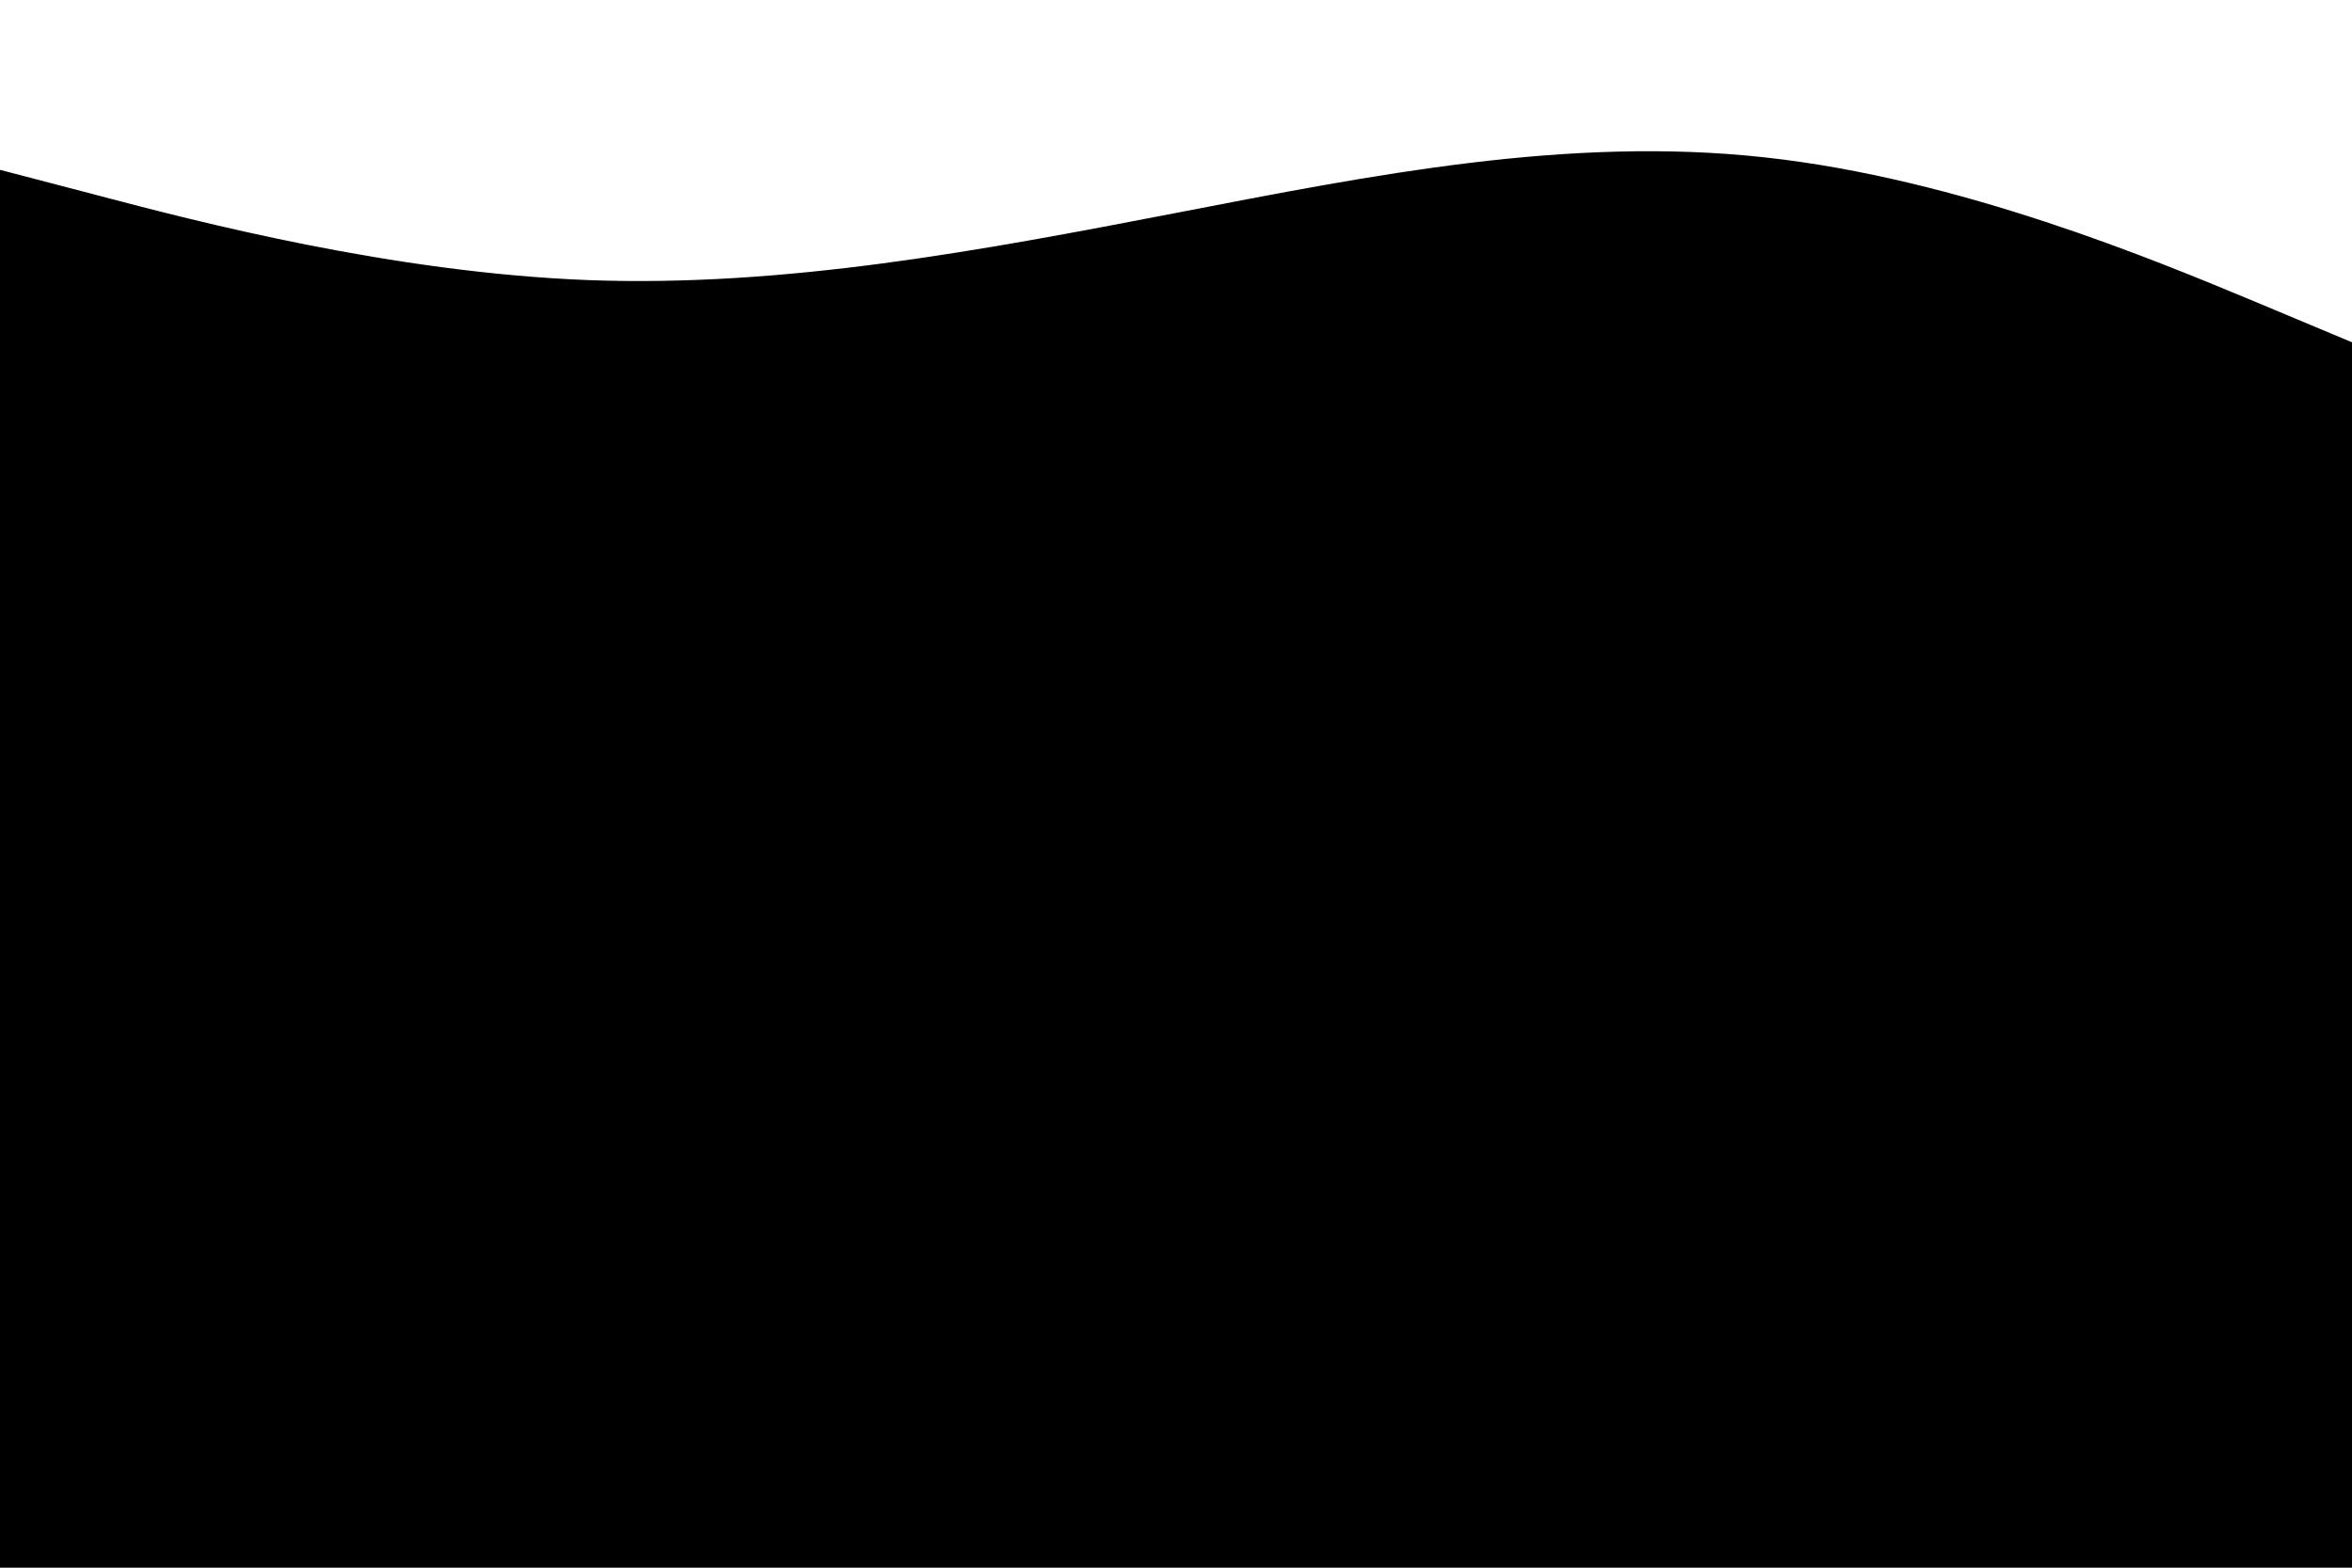 <svg id="visual" viewBox="0 0 900 600" width="900" height="600" xmlns="http://www.w3.org/2000/svg" xmlns:xlink="http://www.w3.org/1999/xlink" version="1.1">
    <rect x="0" y="0" width="900" height="600" fill="#000"></rect>
    <path d="M0 65L37.5 74.8C75 84.7 150 104.3 225 107.2C300 110 375 96 450 81.5C525 67 600 52 675 60.2C750 68.3 825 99.7 862.5 115.3L900 131L900 0L862.5 0C825 0 750 0 675 0C600 0 525 0 450 0C375 0 300 0 225 0C150 0 75 0 37.5 0L0 0Z" fill="#fff" stroke-linecap="round" stroke-linejoin="miter"></path>
</svg>